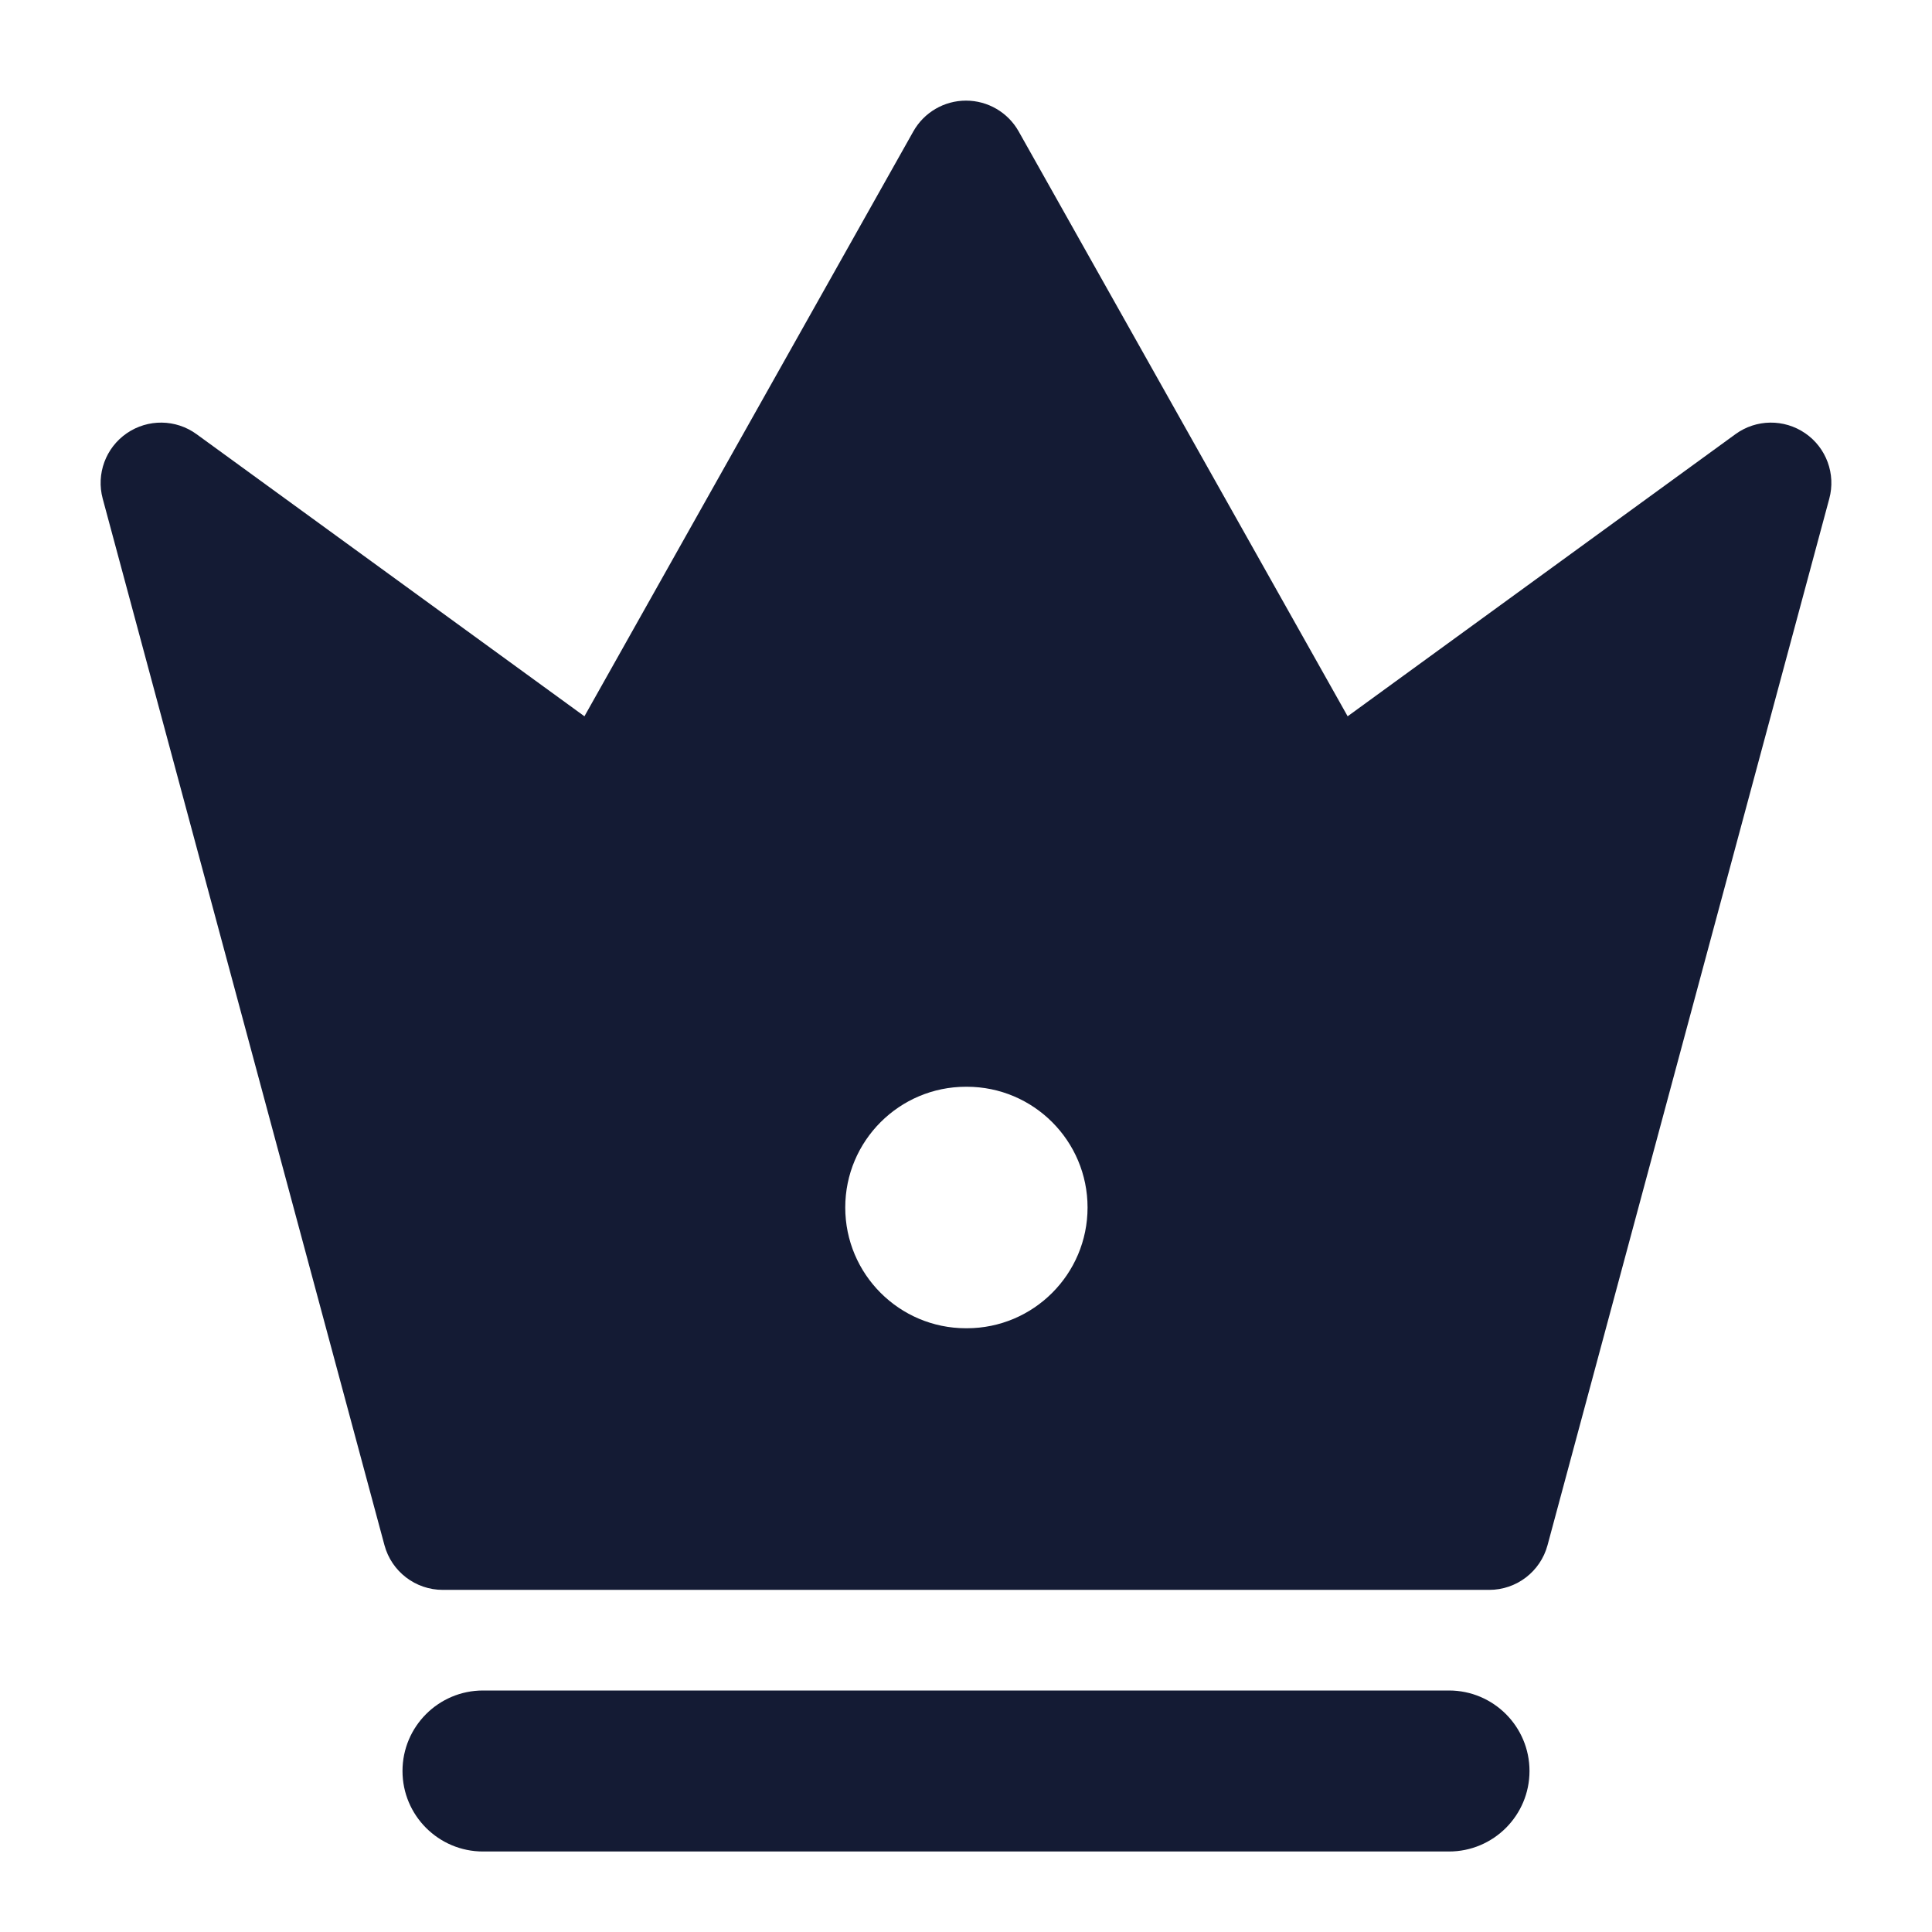 <svg width="24" height="24" viewBox="0 0 24 24" fill="none" xmlns="http://www.w3.org/2000/svg">
<path fill-rule="evenodd" clip-rule="evenodd" d="M5 22C5 21.448 5.448 21 6 21H18C18.552 21 19 21.448 19 22C19 22.552 18.552 23 18 23H6C5.448 23 5 22.552 5 22Z" fill="#141B34"/>
<path fill-rule="evenodd" clip-rule="evenodd" d="M12.654 1.632C12.521 1.396 12.271 1.25 12 1.25C11.729 1.25 11.479 1.396 11.346 1.632L7.26 8.898L2.441 5.393C2.184 5.206 1.837 5.202 1.575 5.382C1.313 5.562 1.193 5.888 1.276 6.195L4.776 19.195C4.864 19.522 5.161 19.75 5.5 19.75H18.5C18.839 19.75 19.136 19.522 19.224 19.195L22.724 6.195C22.807 5.888 22.687 5.562 22.425 5.382C22.163 5.202 21.816 5.206 21.559 5.393L16.741 8.898L12.654 1.632ZM12 13.5C11.172 13.5 10.5 14.172 10.5 15C10.5 15.828 11.172 16.5 12 16.5H12.01C12.838 16.5 13.51 15.828 13.51 15C13.51 14.172 12.838 13.5 12.01 13.5H12Z" fill="#141B34"/>
</svg>
